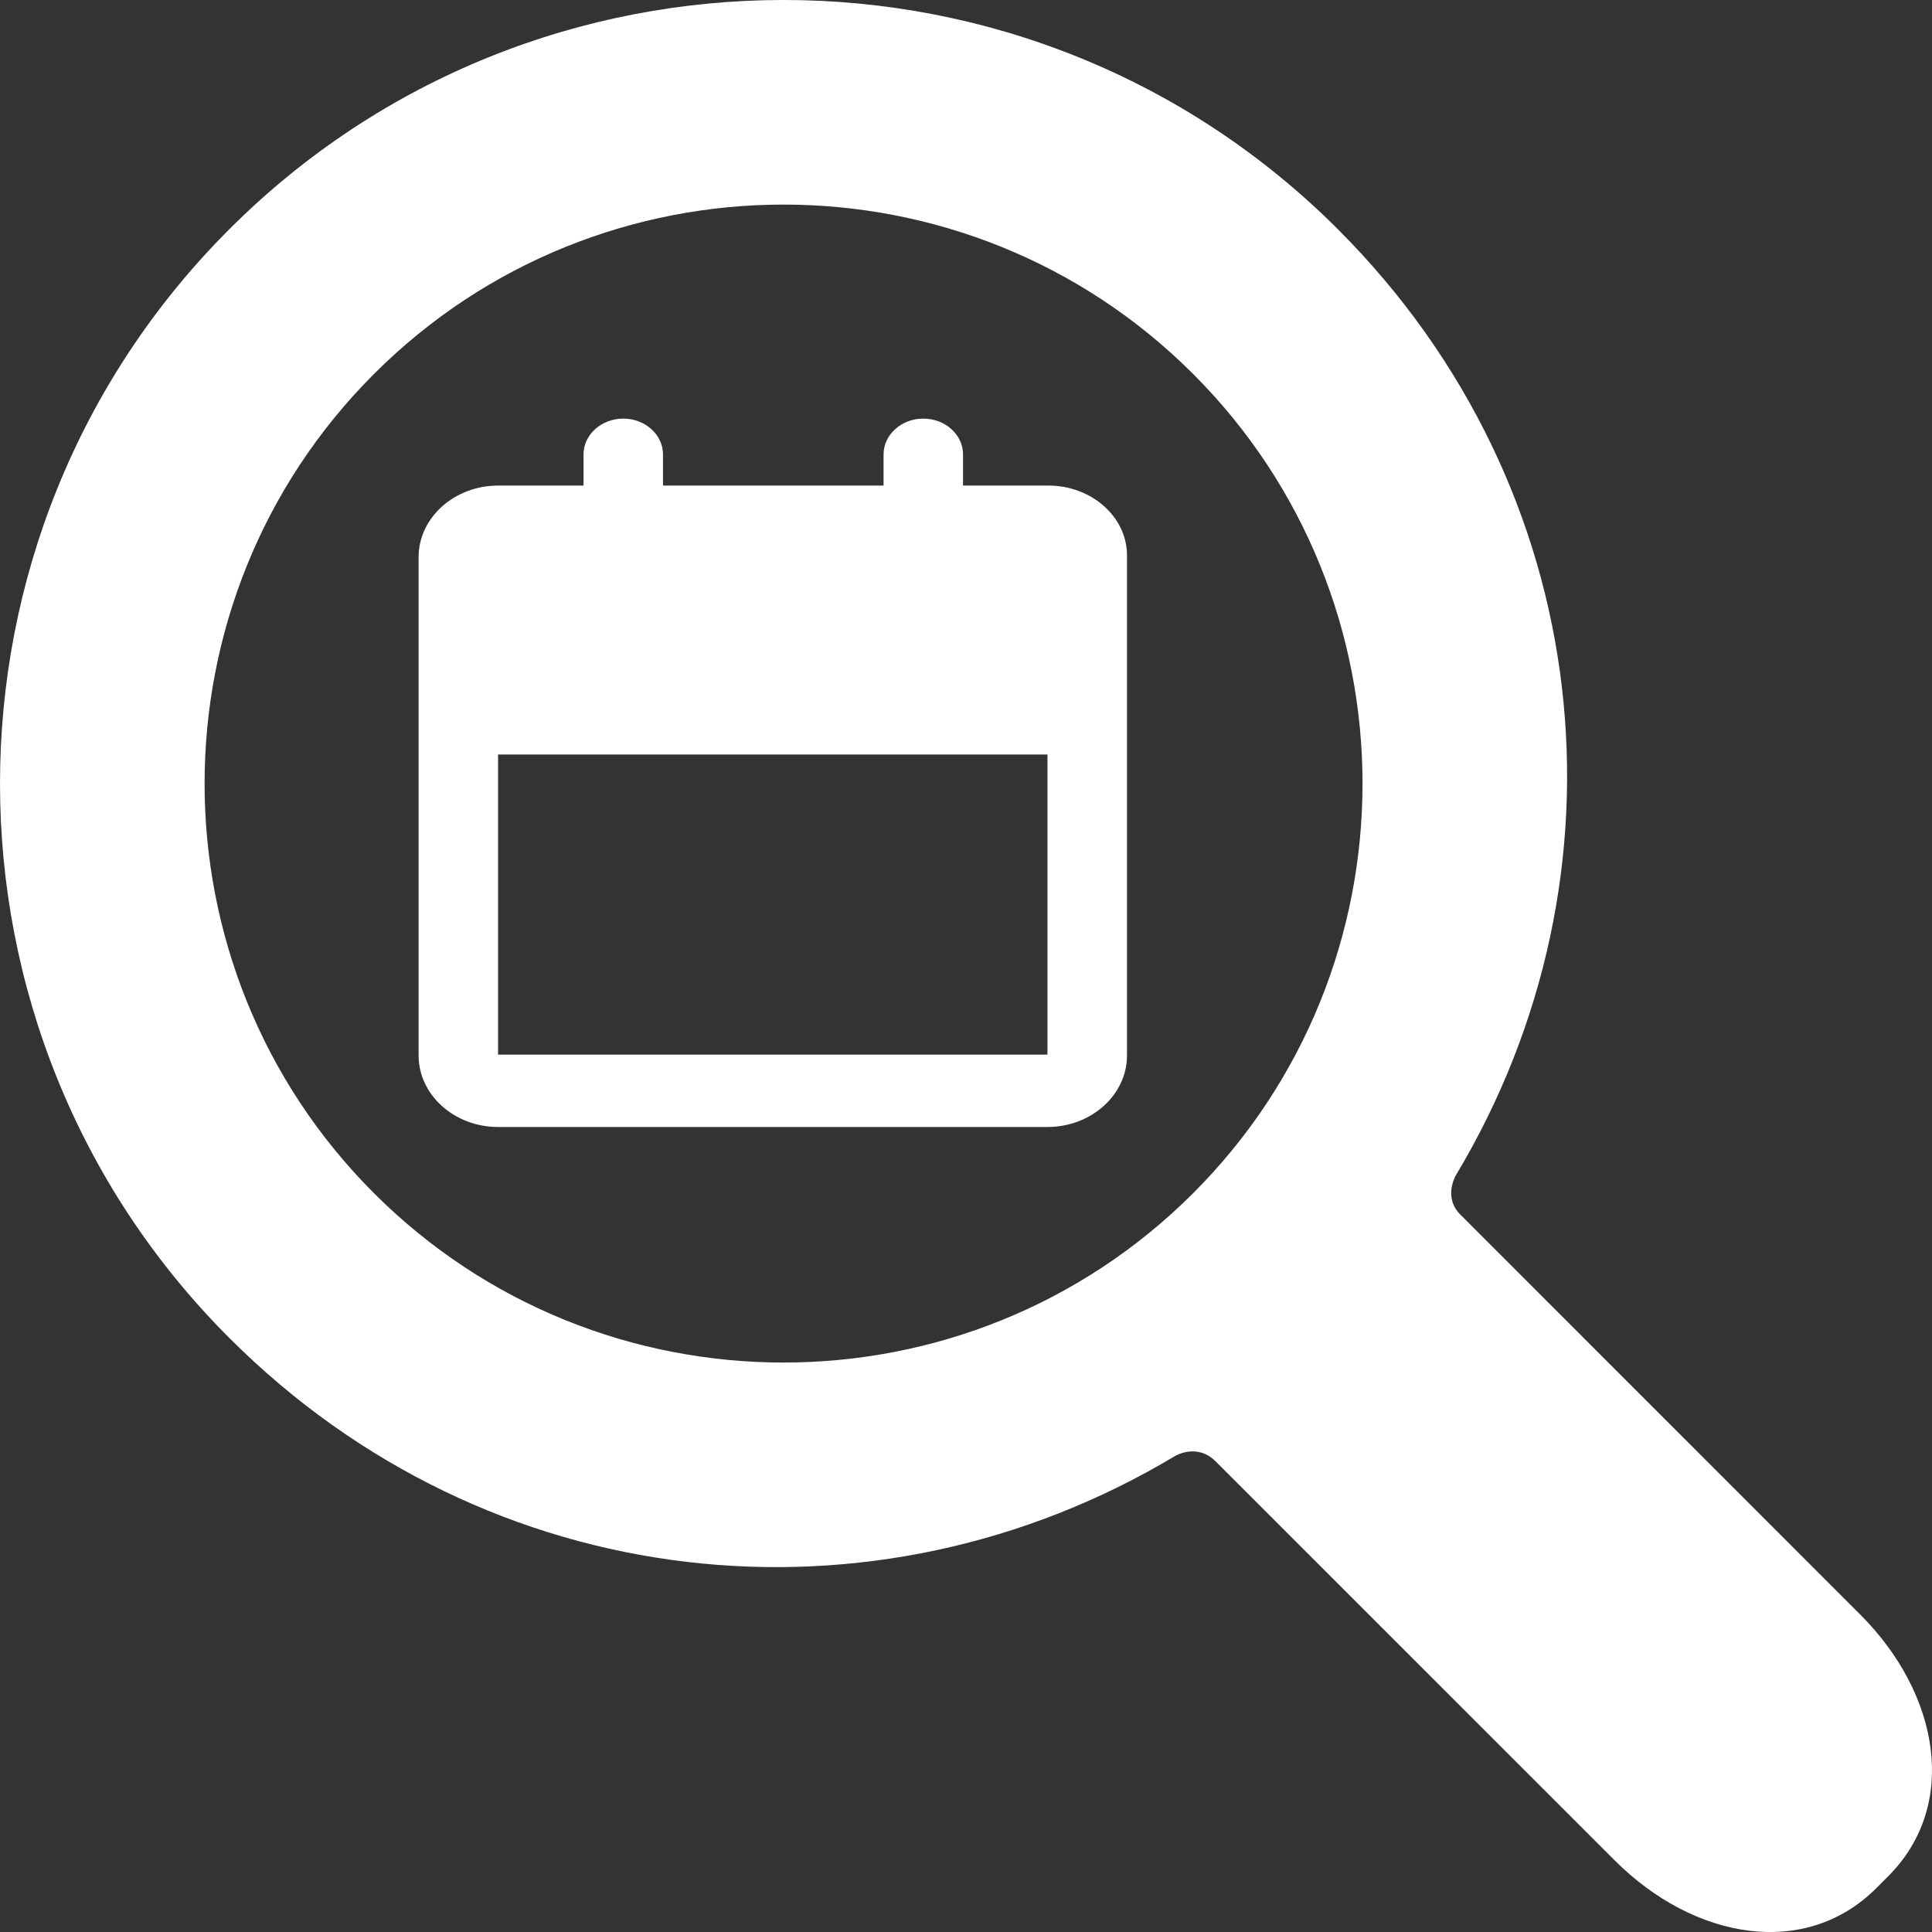 <svg width="30" height="30" viewBox="0 0 30 30" fill="none" xmlns="http://www.w3.org/2000/svg">
<rect x="0" y="0" width="30" height="30" fill="#333333" stroke="none"/>
<path d="M3.56 20.775C-1.187 16.029 -1.186 8.306 3.56 3.56C8.306 -1.187 16.029 -1.187 20.775 3.56C24.801 7.586 25.411 13.575 22.606 18.251C22.606 18.251 22.404 18.589 22.677 18.861C24.229 20.414 28.887 25.072 28.887 25.072C30.123 26.308 30.418 28.036 29.321 29.133L29.133 29.321C28.036 30.418 26.308 30.124 25.072 28.887C25.072 28.887 20.424 24.239 18.874 22.69C18.589 22.405 18.251 22.606 18.251 22.606C13.575 25.411 7.586 24.802 3.56 20.775ZM18.527 18.528C22.034 15.021 22.034 9.314 18.527 5.807C15.02 2.3 9.314 2.3 5.807 5.807C2.3 9.314 2.3 15.021 5.807 18.528C9.314 22.034 15.02 22.034 18.527 18.528Z" fill="white"/>
<g clip-path="url(#clip0)">
<path d="M16.281 7.54H14.954V7.055C14.954 6.75 14.677 6.5 14.337 6.5C13.998 6.5 13.72 6.75 13.72 7.055V7.54H10.295V7.055C10.295 6.75 10.017 6.5 9.678 6.5C9.339 6.5 9.061 6.75 9.061 7.055V7.54H7.734C7.055 7.54 6.5 8.04 6.5 8.65V16.39C6.5 17.001 7.055 17.5 7.734 17.5H16.265C16.944 17.5 17.5 17.001 17.5 16.39V8.65C17.515 8.04 16.96 7.54 16.281 7.54ZM16.265 16.376H7.734V11.716H16.265V16.376Z" fill="white"/>
</g>
<defs>
<clipPath id="clip0">
<rect width="11" height="11" fill="white" transform="translate(6.5 6.5)"/>
</clipPath>
</defs>
</svg>
